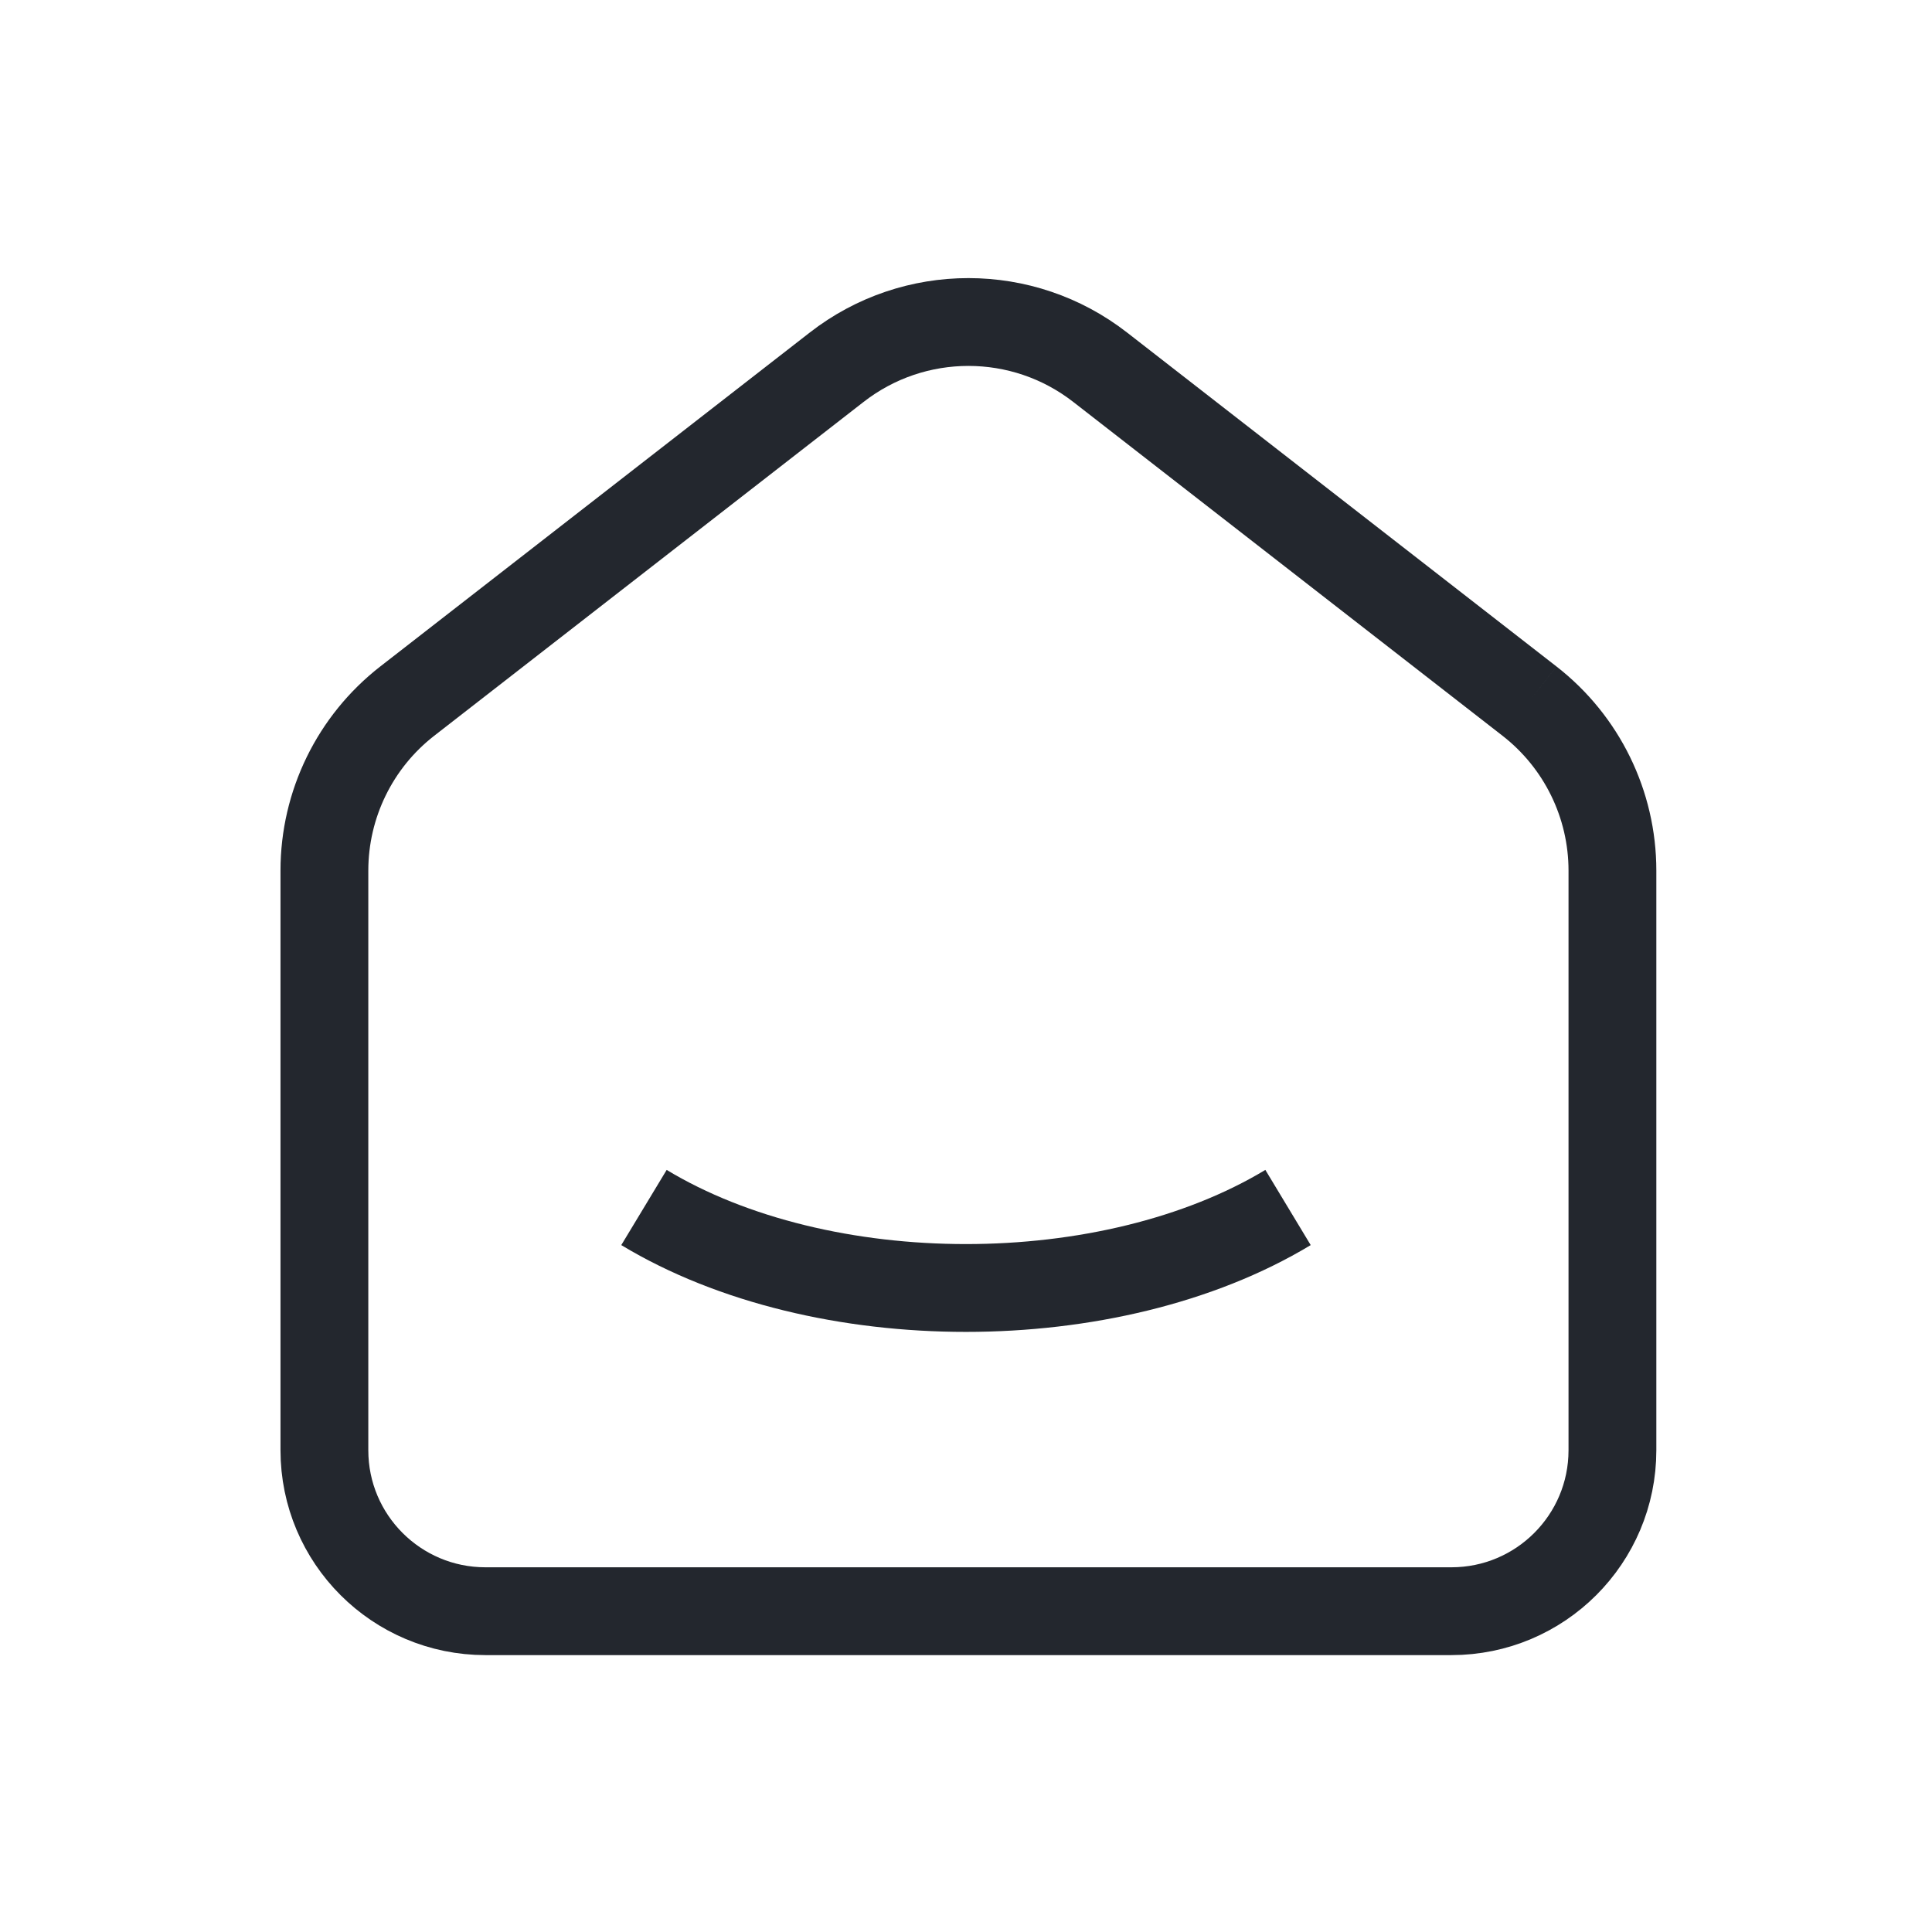 <svg width="22" height="22" viewBox="0 0 22 22" fill="none" xmlns="http://www.w3.org/2000/svg">
<path d="M17.417 7.984L12.528 4.182C11.646 3.495 10.409 3.495 9.527 4.182L4.637 7.984C4.042 8.447 3.694 9.159 3.694 9.914V16.514C3.694 17.526 4.515 18.347 5.528 18.347H16.527C17.54 18.347 18.361 17.526 18.361 16.514V9.914C18.361 9.159 18.012 8.447 17.417 7.984" stroke="#23272E" strokeWidth="1.75" strokeLinecap="round" strokeLinejoin="round"/>
<path d="M14.667 13.75C12.641 14.972 9.357 14.972 7.333 13.75" stroke="#23272E" strokeWidth="1.75" strokeLinecap="round" strokeLinejoin="round"/>
</svg>
